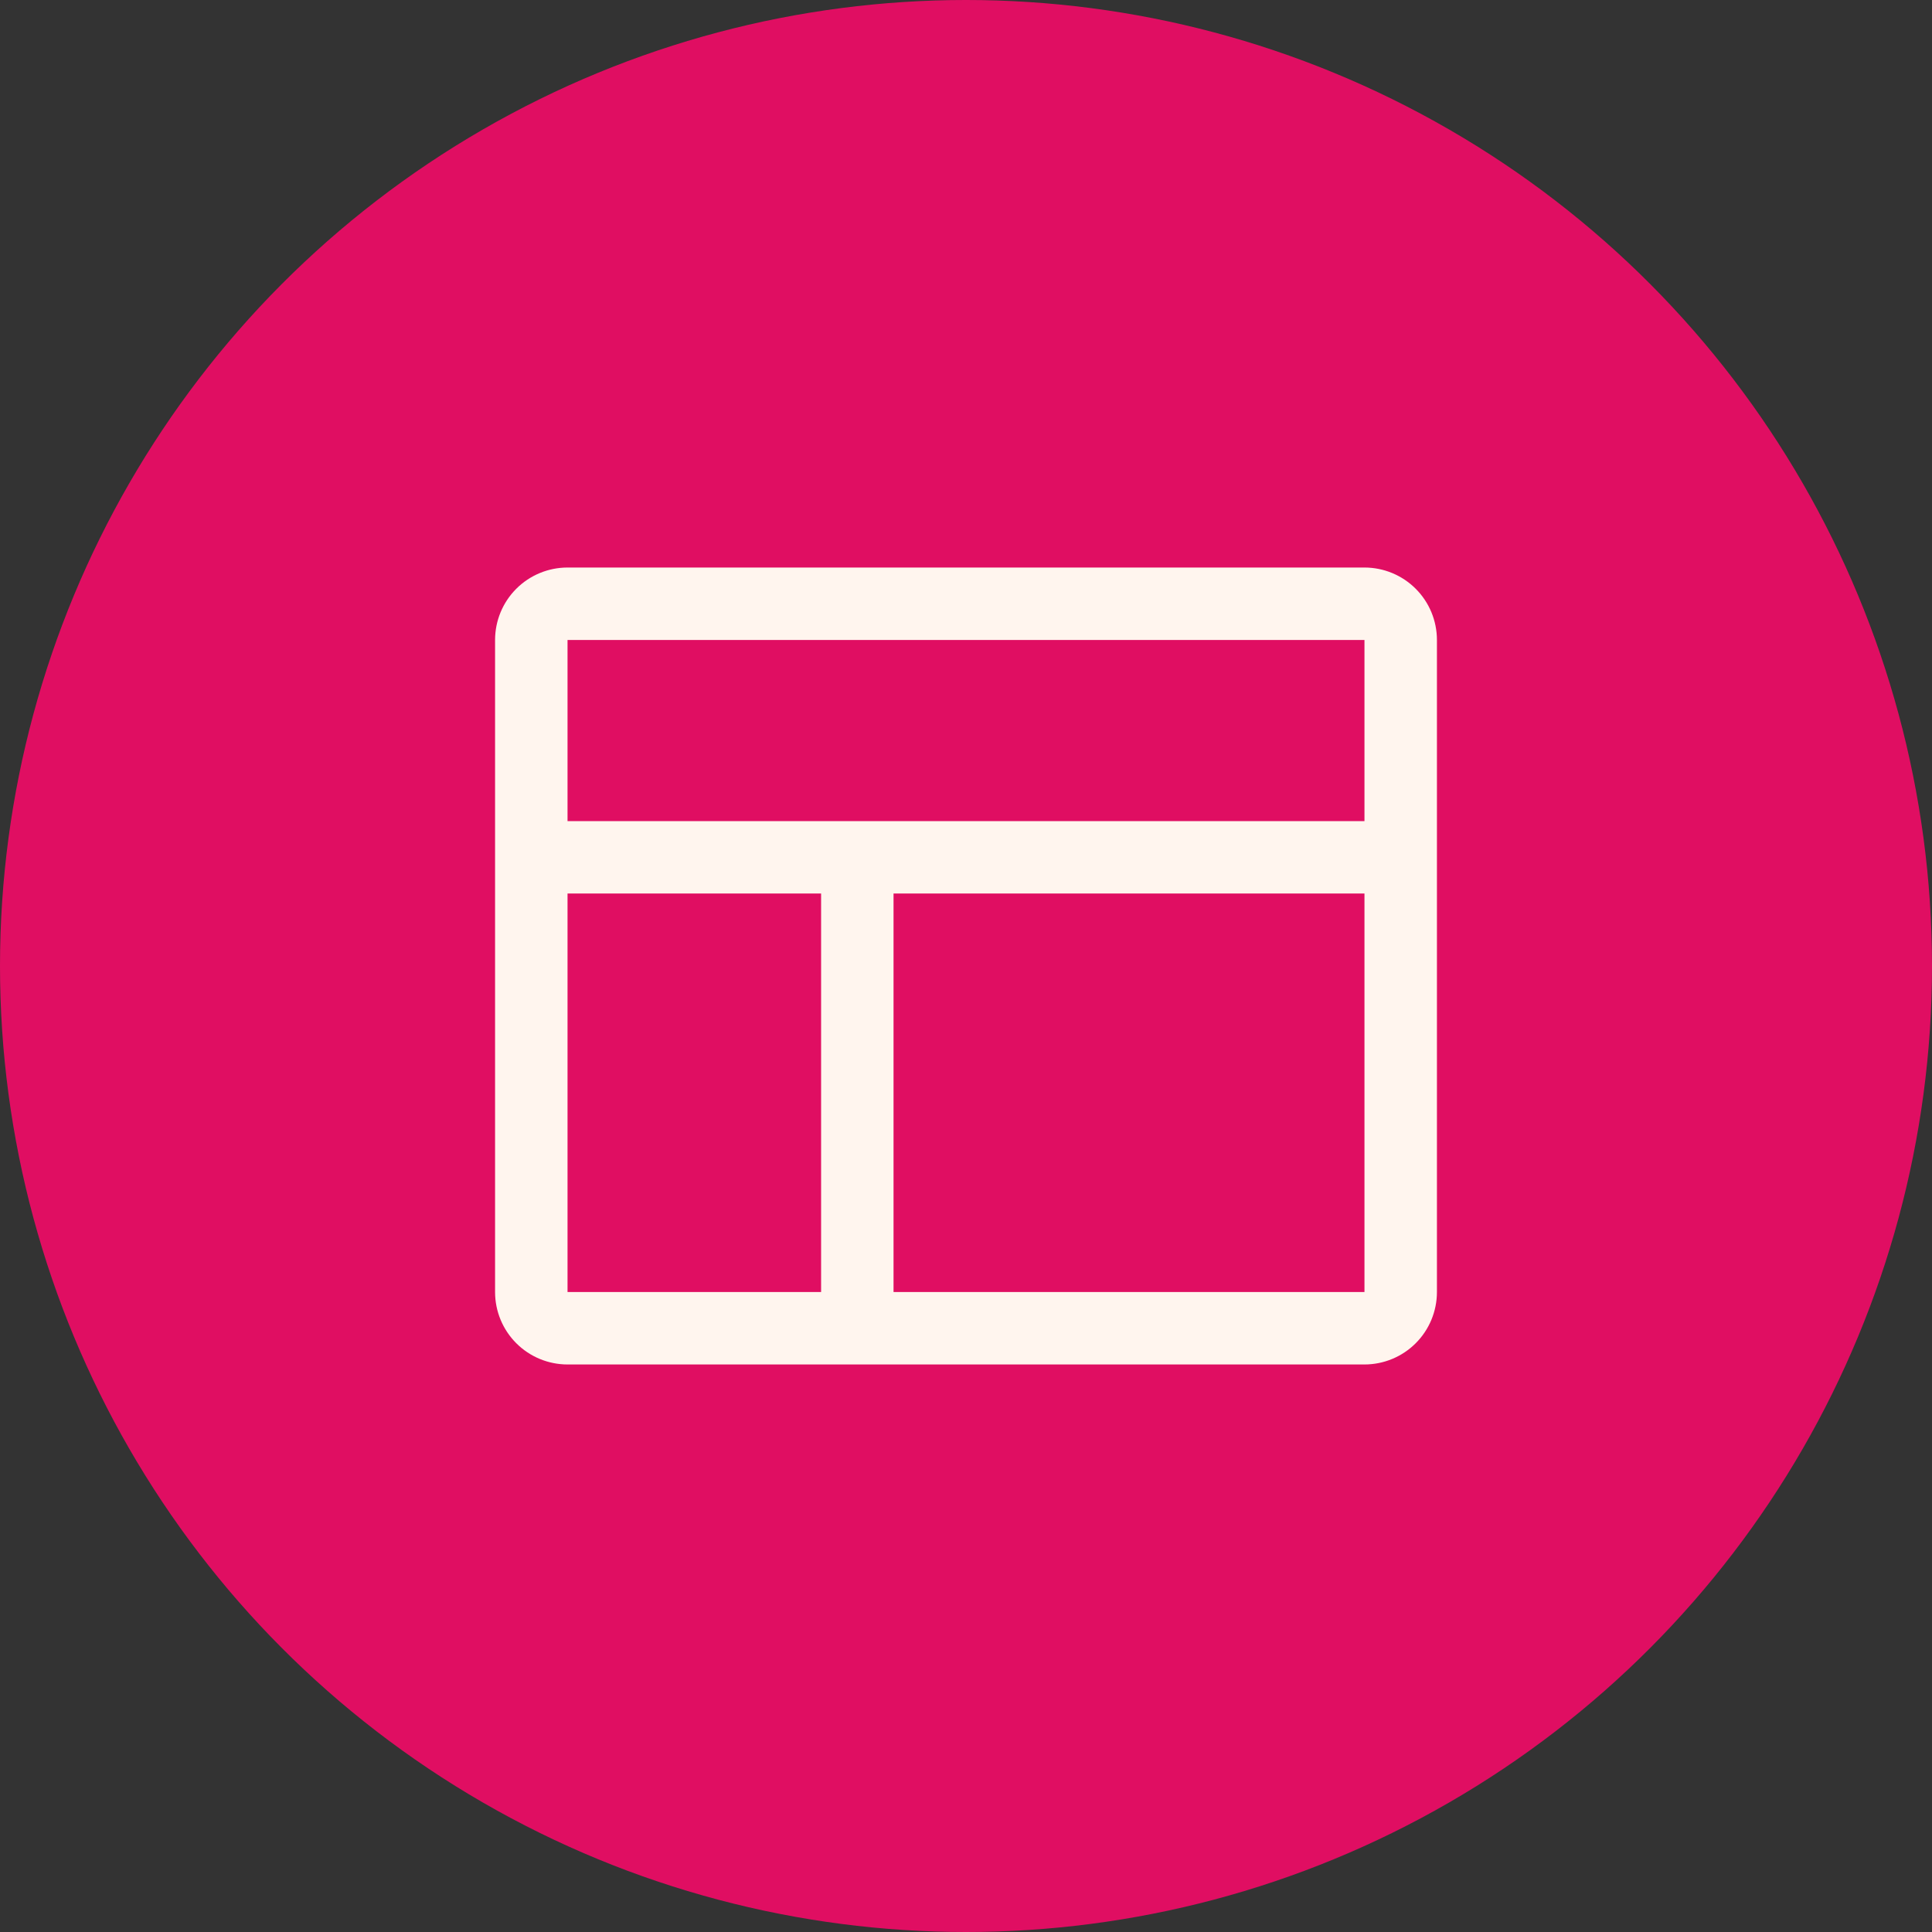 <svg width="65" height="65" viewBox="0 0 65 65" fill="none" xmlns="http://www.w3.org/2000/svg">
<rect x="0" y="0" width="65" height="65" fill="#333333" stroke="none"/>
<circle cx="32.5" cy="32.5" r="32.5" fill="#E00E62"/>
<path d="M45.906 19.094H19.094C18.447 19.094 17.827 19.351 17.37 19.808C16.913 20.265 16.656 20.885 16.656 21.531V43.469C16.656 44.115 16.913 44.735 17.37 45.192C17.827 45.649 18.447 45.906 19.094 45.906H45.906C46.553 45.906 47.173 45.649 47.63 45.192C48.087 44.735 48.344 44.115 48.344 43.469V21.531C48.344 20.885 48.087 20.265 47.63 19.808C47.173 19.351 46.553 19.094 45.906 19.094ZM45.906 21.531V27.625H19.094V21.531H45.906ZM19.094 30.062H27.625V43.469H19.094V30.062ZM45.906 43.469H30.062V30.062H45.906V43.469Z" fill="#FFF5EE"/>
</svg>
